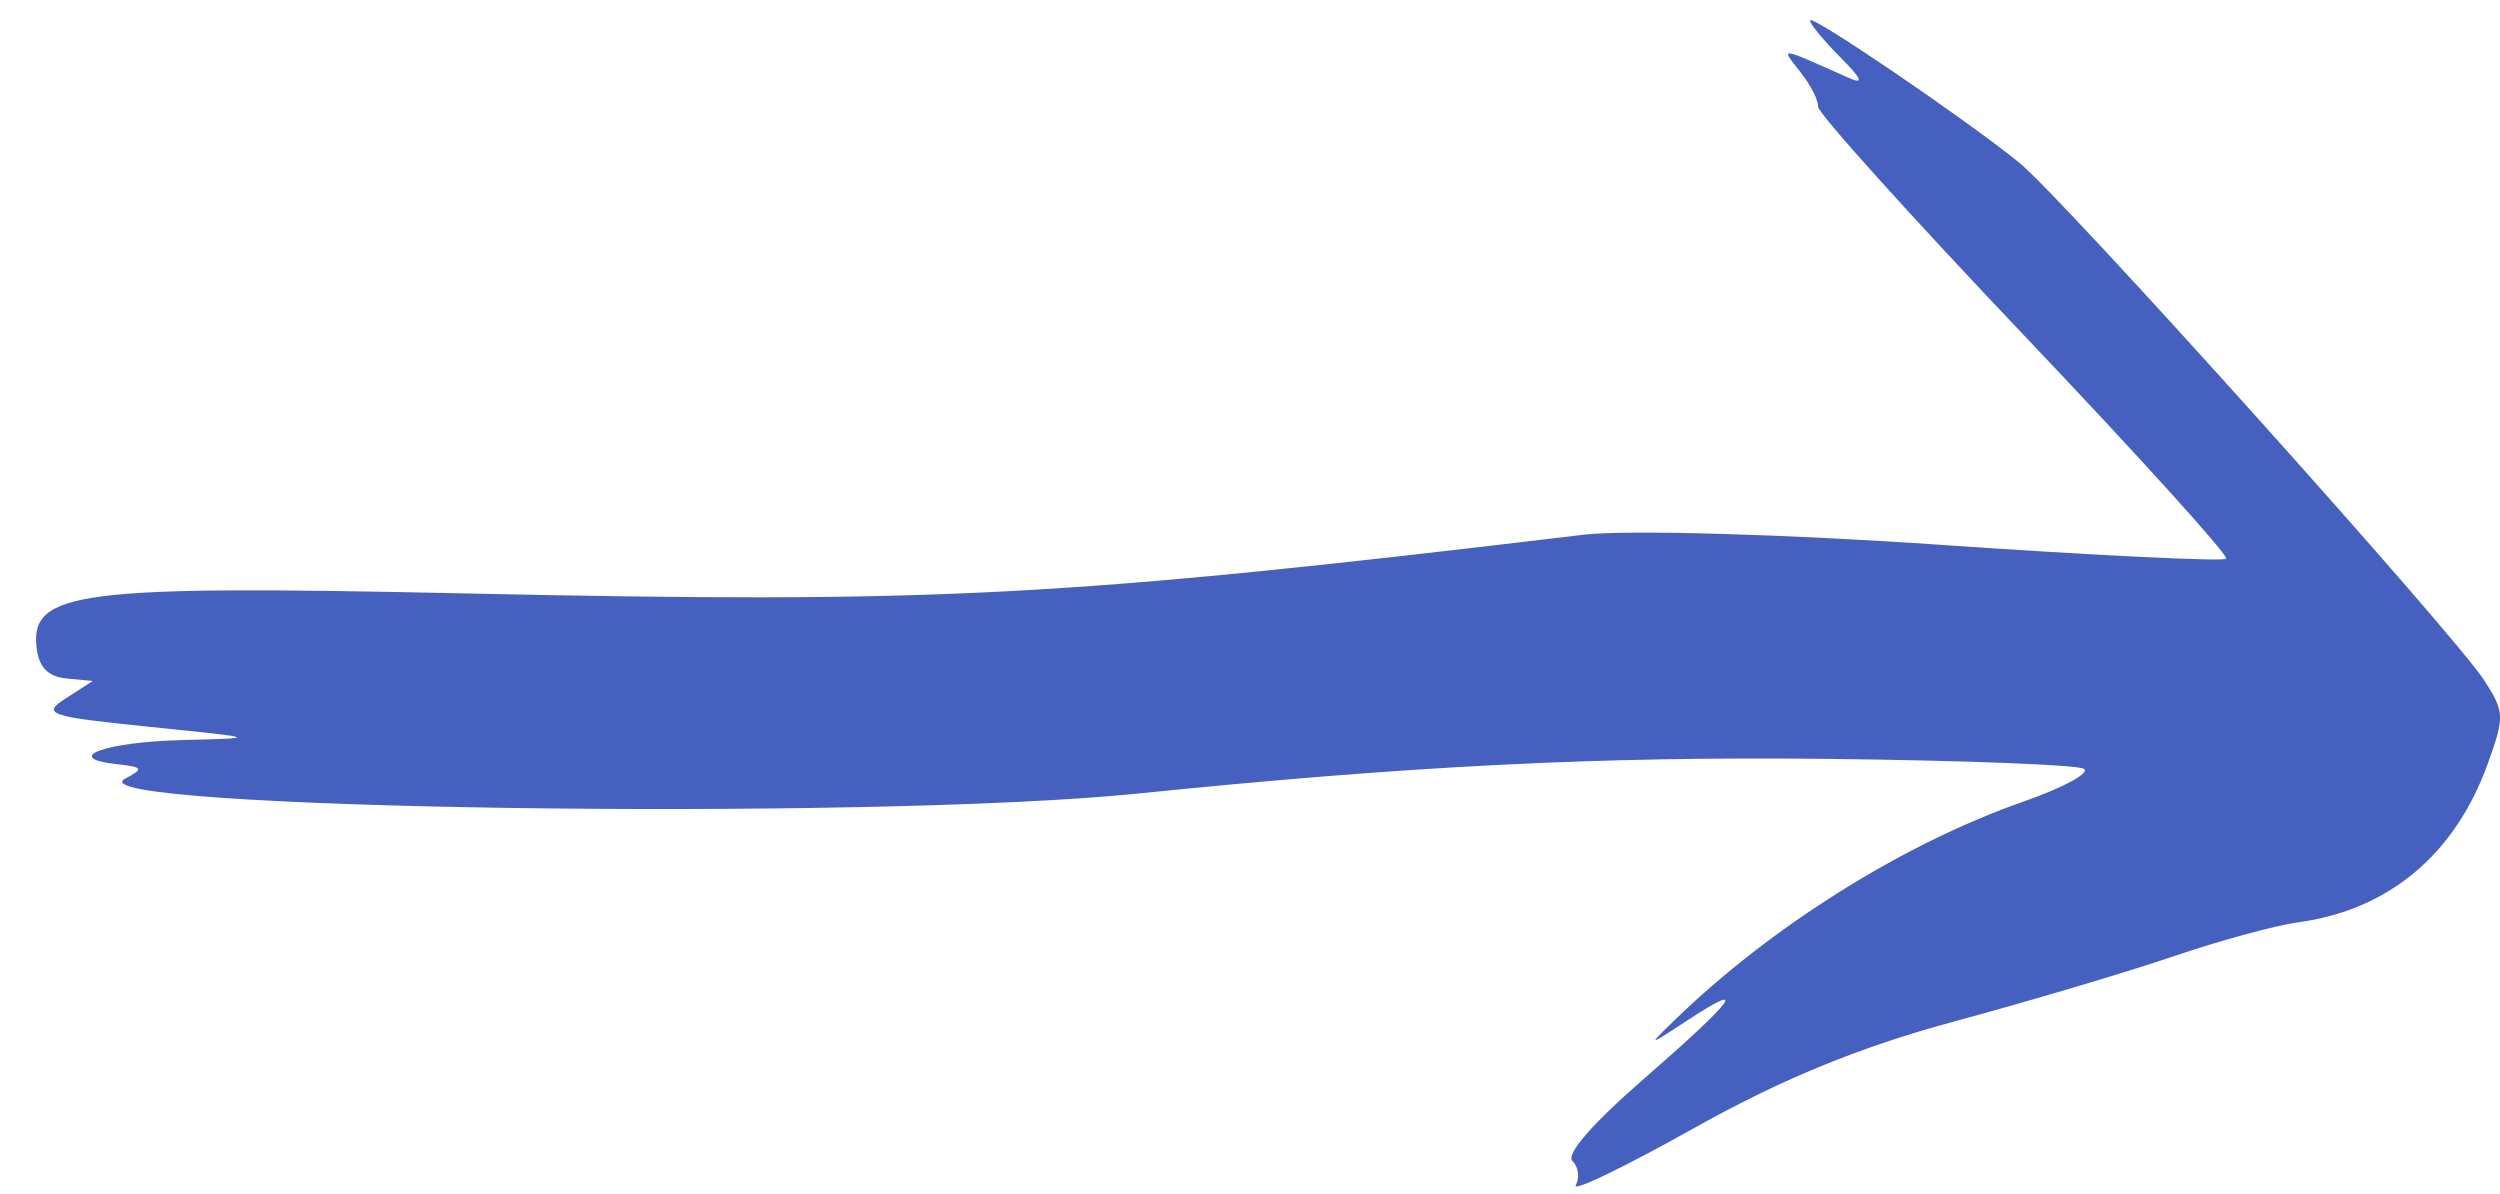 <svg width="67" height="32" viewBox="0 0 67 32" fill="none" xmlns="http://www.w3.org/2000/svg">
<path fill-rule="evenodd" clip-rule="evenodd" d="M48.51 0.547C48.502 0.634 48.864 1.075 49.312 1.526C49.907 2.125 49.968 2.275 49.537 2.083C47.638 1.238 47.712 1.246 48.256 1.938C48.527 2.282 48.737 2.696 48.723 2.857C48.709 3.019 51.194 5.778 54.245 8.989C57.297 12.199 59.734 14.892 59.662 14.973C59.59 15.054 56.151 14.887 52.02 14.602C47.888 14.316 43.579 14.194 42.444 14.33C28.459 16.006 25.133 16.179 12.333 15.901C2.115 15.679 0.814 15.846 0.98 17.352C1.037 17.876 1.286 18.136 1.775 18.182L2.487 18.25L1.767 18.714C1.106 19.139 1.293 19.203 4.017 19.48C6.955 19.779 6.965 19.783 4.894 19.833C2.811 19.884 1.638 20.316 3.138 20.481C3.838 20.558 3.862 20.6 3.355 20.867C1.794 21.689 23.249 22.005 30.499 21.267C37.767 20.526 42.817 20.272 48.95 20.338C52.545 20.377 55.646 20.495 55.842 20.601C56.038 20.707 55.313 21.103 54.233 21.481C51.017 22.605 47.466 24.828 44.888 27.332C44.147 28.051 44.148 28.052 45.227 27.343C46.899 26.247 46.492 26.793 44.064 28.905C42.672 30.116 41.958 30.938 42.142 31.117C42.304 31.273 42.343 31.564 42.23 31.764C42.117 31.962 43.538 31.277 45.388 30.24C47.743 28.92 49.837 28.061 52.374 27.375C54.367 26.836 57.007 26.052 58.24 25.632C59.474 25.212 60.98 24.801 61.586 24.719C64.017 24.388 65.793 22.904 66.672 20.468C67.126 19.208 67.121 19.078 66.587 18.246C65.784 16.996 55.266 5.286 54.107 4.352C52.622 3.154 48.525 0.369 48.51 0.547Z" fill="#4660BF"/>
</svg>
